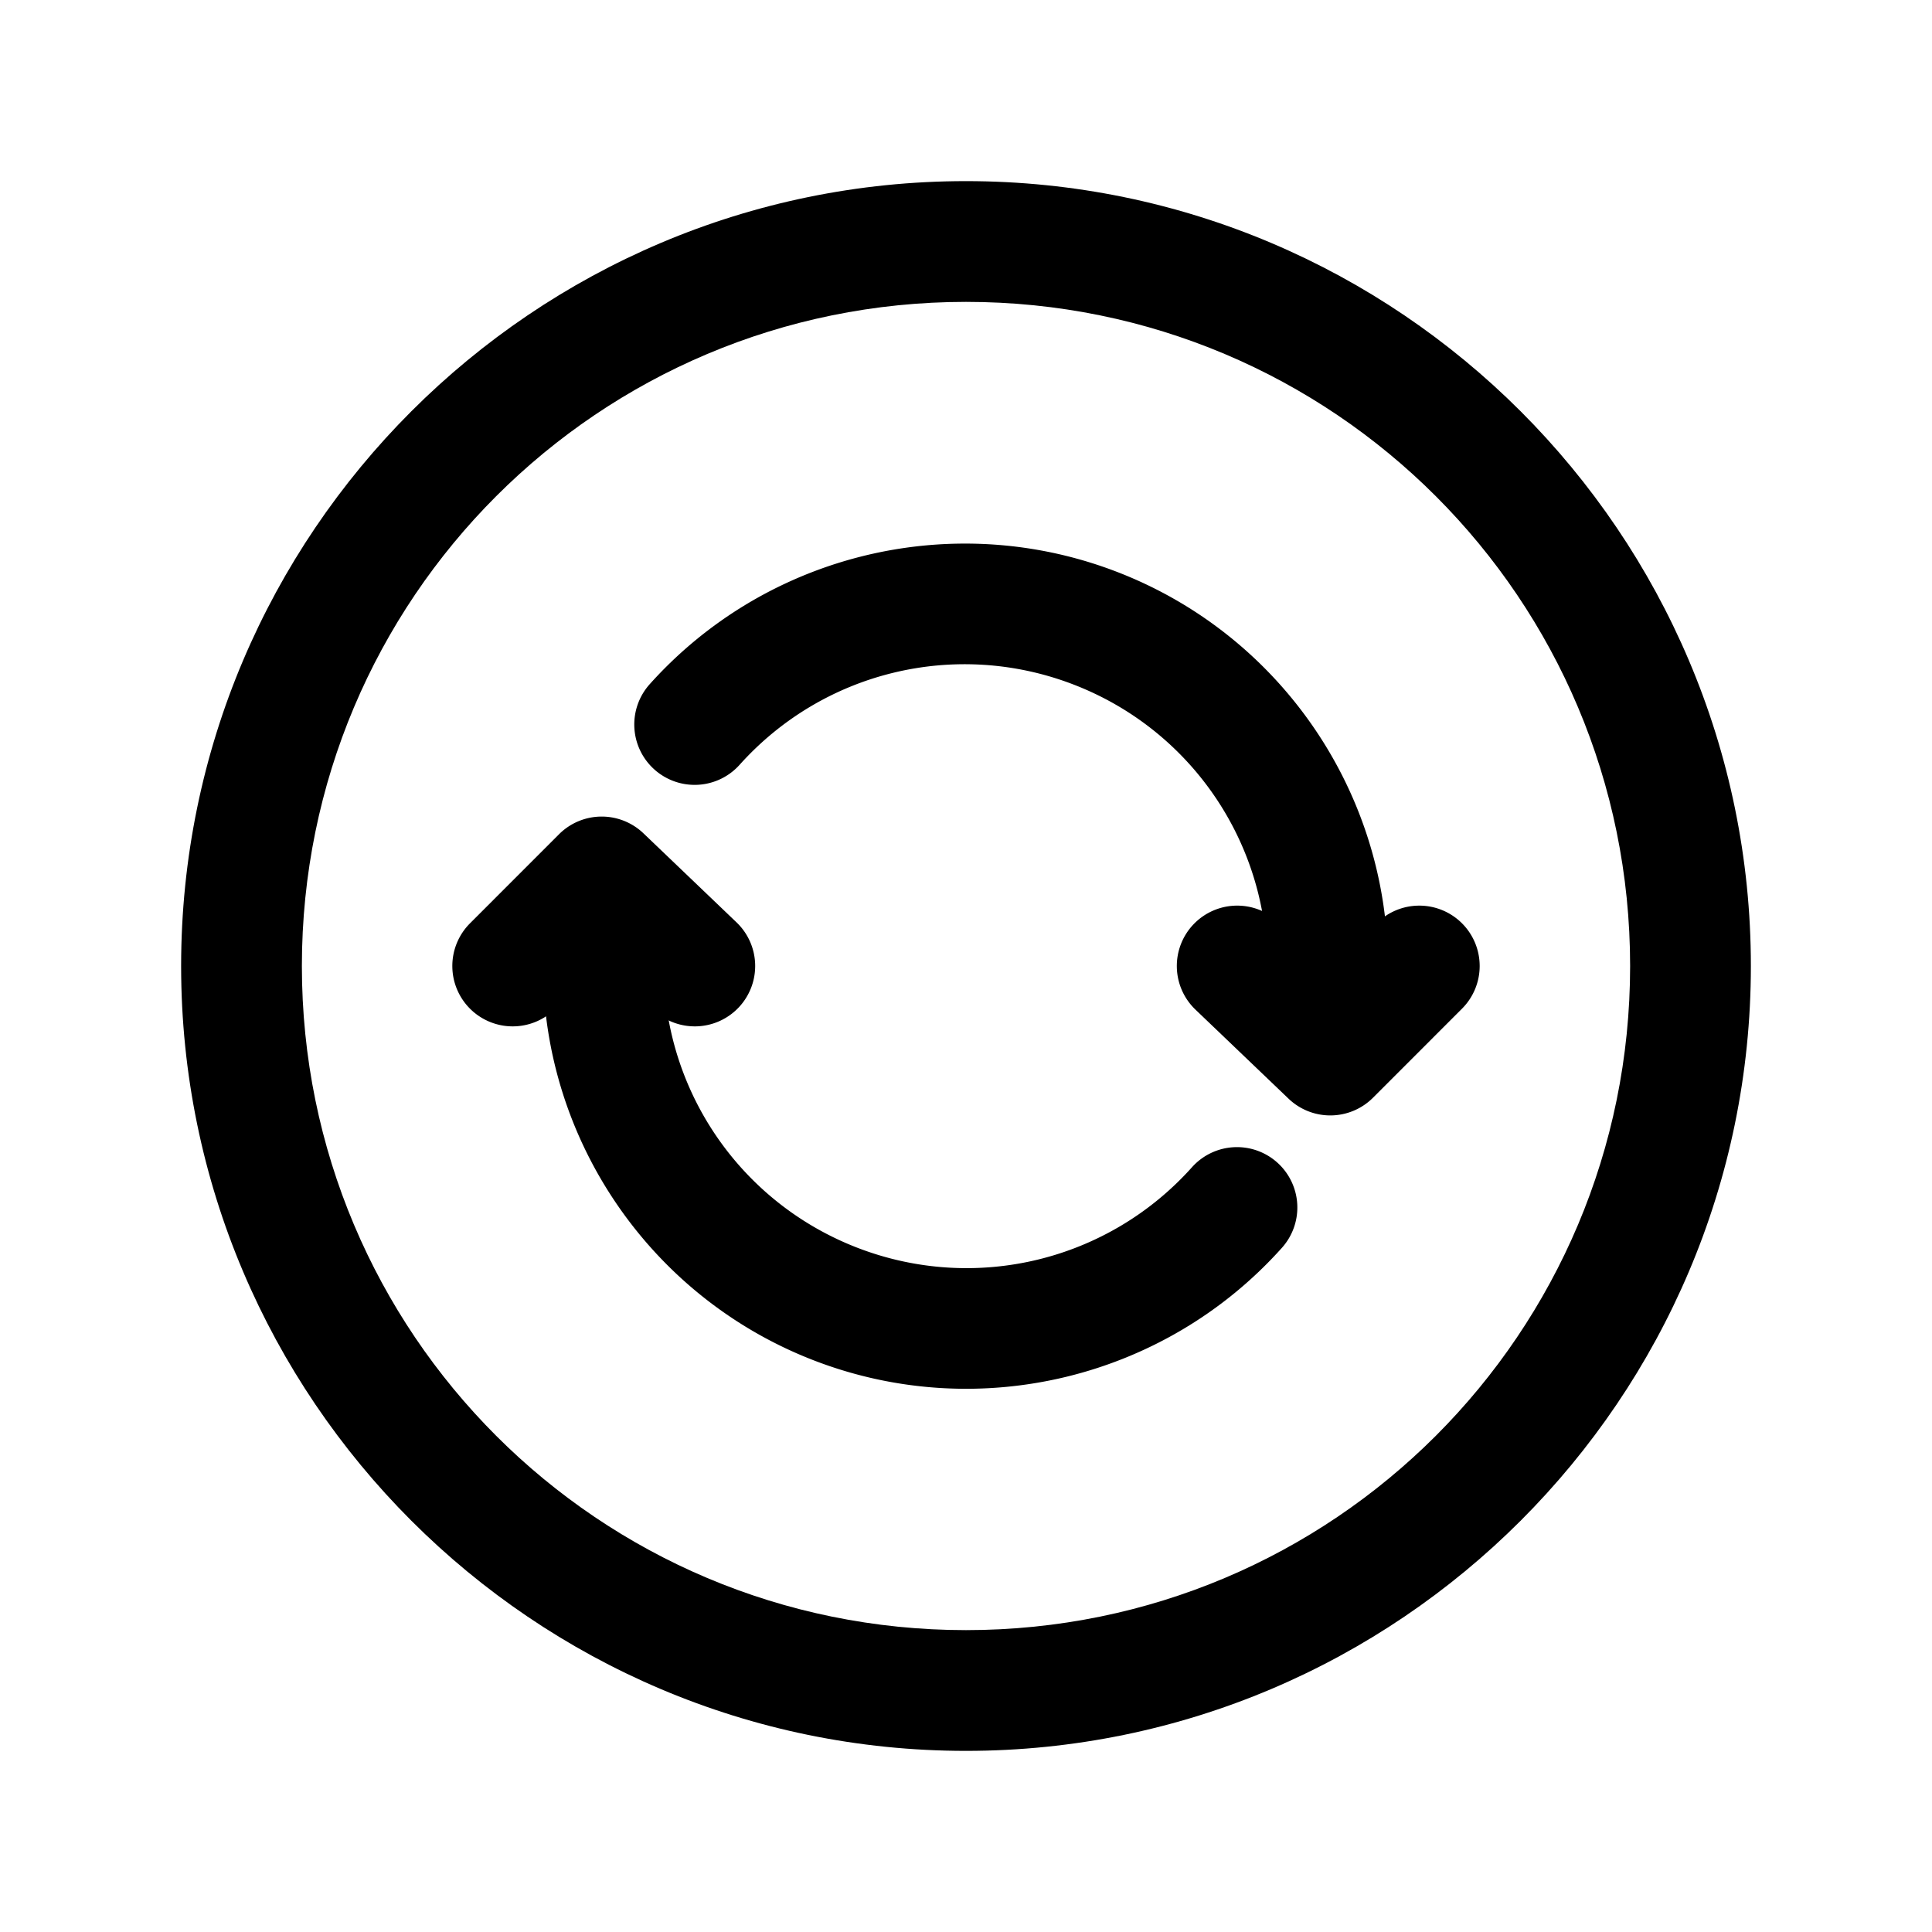 <?xml version="1.0" encoding="UTF-8" standalone="no"?>
<svg
   xmlns:dc="http://purl.org/dc/elements/1.1/"
   xmlns:cc="http://creativecommons.org/ns#"
   xmlns:rdf="http://www.w3.org/1999/02/22-rdf-syntax-ns#"
   xmlns:svg="http://www.w3.org/2000/svg"
   xmlns="http://www.w3.org/2000/svg"
   xmlns:sodipodi="http://sodipodi.sourceforge.net/DTD/sodipodi-0.dtd"
   xmlns:inkscape="http://www.inkscape.org/namespaces/inkscape"
   class="ionicon"
   viewBox="0 0 512 512"
   version="1.1"
   id="svg10"
   sodipodi:docname="sync-circle-outline.svg"
   inkscape:version="1.0.2 (e86c8708, 2021-01-15)">
  <defs
     id="defs14" />
  <sodipodi:namedview
     pagecolor="#ffffff"
     bordercolor="#666666"
     borderopacity="1"
     objecttolerance="10"
     gridtolerance="10"
     guidetolerance="10"
     inkscape:pageopacity="0"
     inkscape:pageshadow="2"
     inkscape:window-width="689"
     inkscape:window-height="480"
     id="namedview12"
     showgrid="false"
     inkscape:zoom="1.3027344"
     inkscape:cx="256"
     inkscape:cy="256"
     inkscape:window-x="44"
     inkscape:window-y="25"
     inkscape:window-maximized="0"
     inkscape:current-layer="svg10" />
  <title
     id="title2">Sync Circle</title>
  <path
     style="color:#000000;font-style:normal;font-variant:normal;font-weight:normal;font-stretch:normal;font-size:medium;line-height:normal;font-family:sans-serif;font-variant-ligatures:normal;font-variant-position:normal;font-variant-caps:normal;font-variant-numeric:normal;font-variant-alternates:normal;font-variant-east-asian:normal;font-feature-settings:normal;font-variation-settings:normal;text-indent:0;text-align:start;text-decoration:none;text-decoration-line:none;text-decoration-style:solid;text-decoration-color:#000000;letter-spacing:normal;word-spacing:normal;text-transform:none;writing-mode:lr-tb;direction:ltr;text-orientation:mixed;dominant-baseline:auto;baseline-shift:baseline;text-anchor:start;white-space:normal;shape-padding:0;shape-margin:0;inline-size:0;clip-rule:nonzero;display:inline;overflow:visible;visibility:visible;isolation:auto;mix-blend-mode:normal;color-interpolation:sRGB;color-interpolation-filters:linearRGB;solid-color:#000000;solid-opacity:1;vector-effect:none;fill:currentColor;fill-opacity:1;fill-rule:nonzero;stroke:none;stroke-linecap:butt;stroke-linejoin:miter;stroke-miterlimit:10;stroke-dasharray:none;stroke-dashoffset:0;stroke-opacity:1;color-rendering:auto;image-rendering:auto;shape-rendering:auto;text-rendering:auto;enable-background:accumulate;stop-color:#000000;stop-opacity:1;opacity:1"
     d="M 256 48 C 141.346 48 48 141.346 48 256 C 48 370.654 141.346 464 256 464 C 370.654 464 464 370.654 464 256 C 464 141.346 370.654 48 256 48 z M 256 80 C 353.346 80 432 158.654 432 256 C 432 353.346 353.346 432 256 432 C 158.654 432 80 353.346 80 256 C 80 158.654 158.654 80 256 80 z "
     id="path4" />
  <path
     style="color:#000000;font-style:normal;font-variant:normal;font-weight:normal;font-stretch:normal;font-size:medium;line-height:normal;font-family:sans-serif;font-variant-ligatures:normal;font-variant-position:normal;font-variant-caps:normal;font-variant-numeric:normal;font-variant-alternates:normal;font-variant-east-asian:normal;font-feature-settings:normal;font-variation-settings:normal;text-indent:0;text-align:start;text-decoration:none;text-decoration-line:none;text-decoration-style:solid;text-decoration-color:#000000;letter-spacing:normal;word-spacing:normal;text-transform:none;writing-mode:lr-tb;direction:ltr;text-orientation:mixed;dominant-baseline:auto;baseline-shift:baseline;text-anchor:start;white-space:normal;shape-padding:0;shape-margin:0;inline-size:0;clip-rule:nonzero;display:inline;overflow:visible;visibility:visible;isolation:auto;mix-blend-mode:normal;color-interpolation:sRGB;color-interpolation-filters:linearRGB;solid-color:#000000;solid-opacity:1;vector-effect:none;fill:currentColor;fill-opacity:1;fill-rule:nonzero;stroke:none;stroke-linecap:round;stroke-linejoin:round;stroke-miterlimit:4;stroke-dasharray:none;stroke-dashoffset:0;stroke-opacity:1;color-rendering:auto;image-rendering:auto;shape-rendering:auto;text-rendering:auto;enable-background:accumulate;stop-color:#000000;stop-opacity:1;opacity:1"
     d="M 253.998 144.07 C 223.328 144.548 193.454 157.595 172.178 181.318 A 16 16 0 0 0 173.408 203.912 A 16 16 0 0 0 196.002 202.682 C 218.177 177.955 253.154 169.474 284.193 181.293 C 315.233 193.112 335.708 222.711 335.82 255.924 L 335.82 271.869 A 16 16 0 0 0 351.82 287.869 A 16 16 0 0 0 367.82 271.869 L 367.82 255.869 A 16.002 16.002 0 0 0 367.82 255.816 C 367.663 209.465 338.897 167.881 295.58 151.387 C 282.043 146.232 267.939 143.853 253.998 144.07 z M 159.891 224.17 A 16 16 0 0 0 143.891 240.17 L 143.891 256.17 A 16.002 16.002 0 0 0 143.891 256.227 C 144.053 302.626 172.864 344.244 216.236 360.73 C 259.608 377.217 308.79 365.246 339.732 330.67 A 16 16 0 0 0 338.48 308.078 A 16 16 0 0 0 315.887 309.33 C 293.709 334.112 258.692 342.635 227.605 330.818 C 196.519 319.002 176.007 289.37 175.891 256.113 L 175.891 240.17 A 16 16 0 0 0 159.891 224.17 z "
     id="path6" />
  <path
     style="color:#000000;font-style:normal;font-variant:normal;font-weight:normal;font-stretch:normal;font-size:medium;line-height:normal;font-family:sans-serif;font-variant-ligatures:normal;font-variant-position:normal;font-variant-caps:normal;font-variant-numeric:normal;font-variant-alternates:normal;font-variant-east-asian:normal;font-feature-settings:normal;font-variation-settings:normal;text-indent:0;text-align:start;text-decoration:none;text-decoration-line:none;text-decoration-style:solid;text-decoration-color:#000000;letter-spacing:normal;word-spacing:normal;text-transform:none;writing-mode:lr-tb;direction:ltr;text-orientation:mixed;dominant-baseline:auto;baseline-shift:baseline;text-anchor:start;white-space:normal;shape-padding:0;shape-margin:0;inline-size:0;clip-rule:nonzero;display:inline;overflow:visible;visibility:visible;isolation:auto;mix-blend-mode:normal;color-interpolation:sRGB;color-interpolation-filters:linearRGB;solid-color:#000000;solid-opacity:1;vector-effect:none;fill:currentColor;fill-opacity:1;fill-rule:nonzero;stroke:none;stroke-linecap:round;stroke-linejoin:round;stroke-miterlimit:4;stroke-dasharray:none;stroke-dashoffset:0;stroke-opacity:1;color-rendering:auto;image-rendering:auto;shape-rendering:auto;text-rendering:auto;enable-background:accumulate;stop-color:#000000;stop-opacity:1;opacity:1"
     d="M 159.562 216.4 A 16.002 16.002 0 0 0 148.145 221.088 L 124.555 244.689 A 16 16 0 0 0 124.559 267.316 A 16 16 0 0 0 147.186 267.311 L 159.711 254.781 L 173.07 267.562 A 16 16 0 0 0 195.691 267.061 A 16 16 0 0 0 195.189 244.438 L 170.52 220.838 A 16.002 16.002 0 0 0 159.562 216.4 z M 327.973 240 A 16 16 0 0 0 316.309 244.939 A 16 16 0 0 0 316.811 267.562 L 341.48 291.162 A 16.002 16.002 0 0 0 363.855 290.912 L 387.445 267.311 A 16 16 0 0 0 387.441 244.684 A 16 16 0 0 0 364.814 244.689 L 352.289 257.219 L 338.93 244.438 A 16 16 0 0 0 327.973 240 z "
     id="path8" />
</svg>
